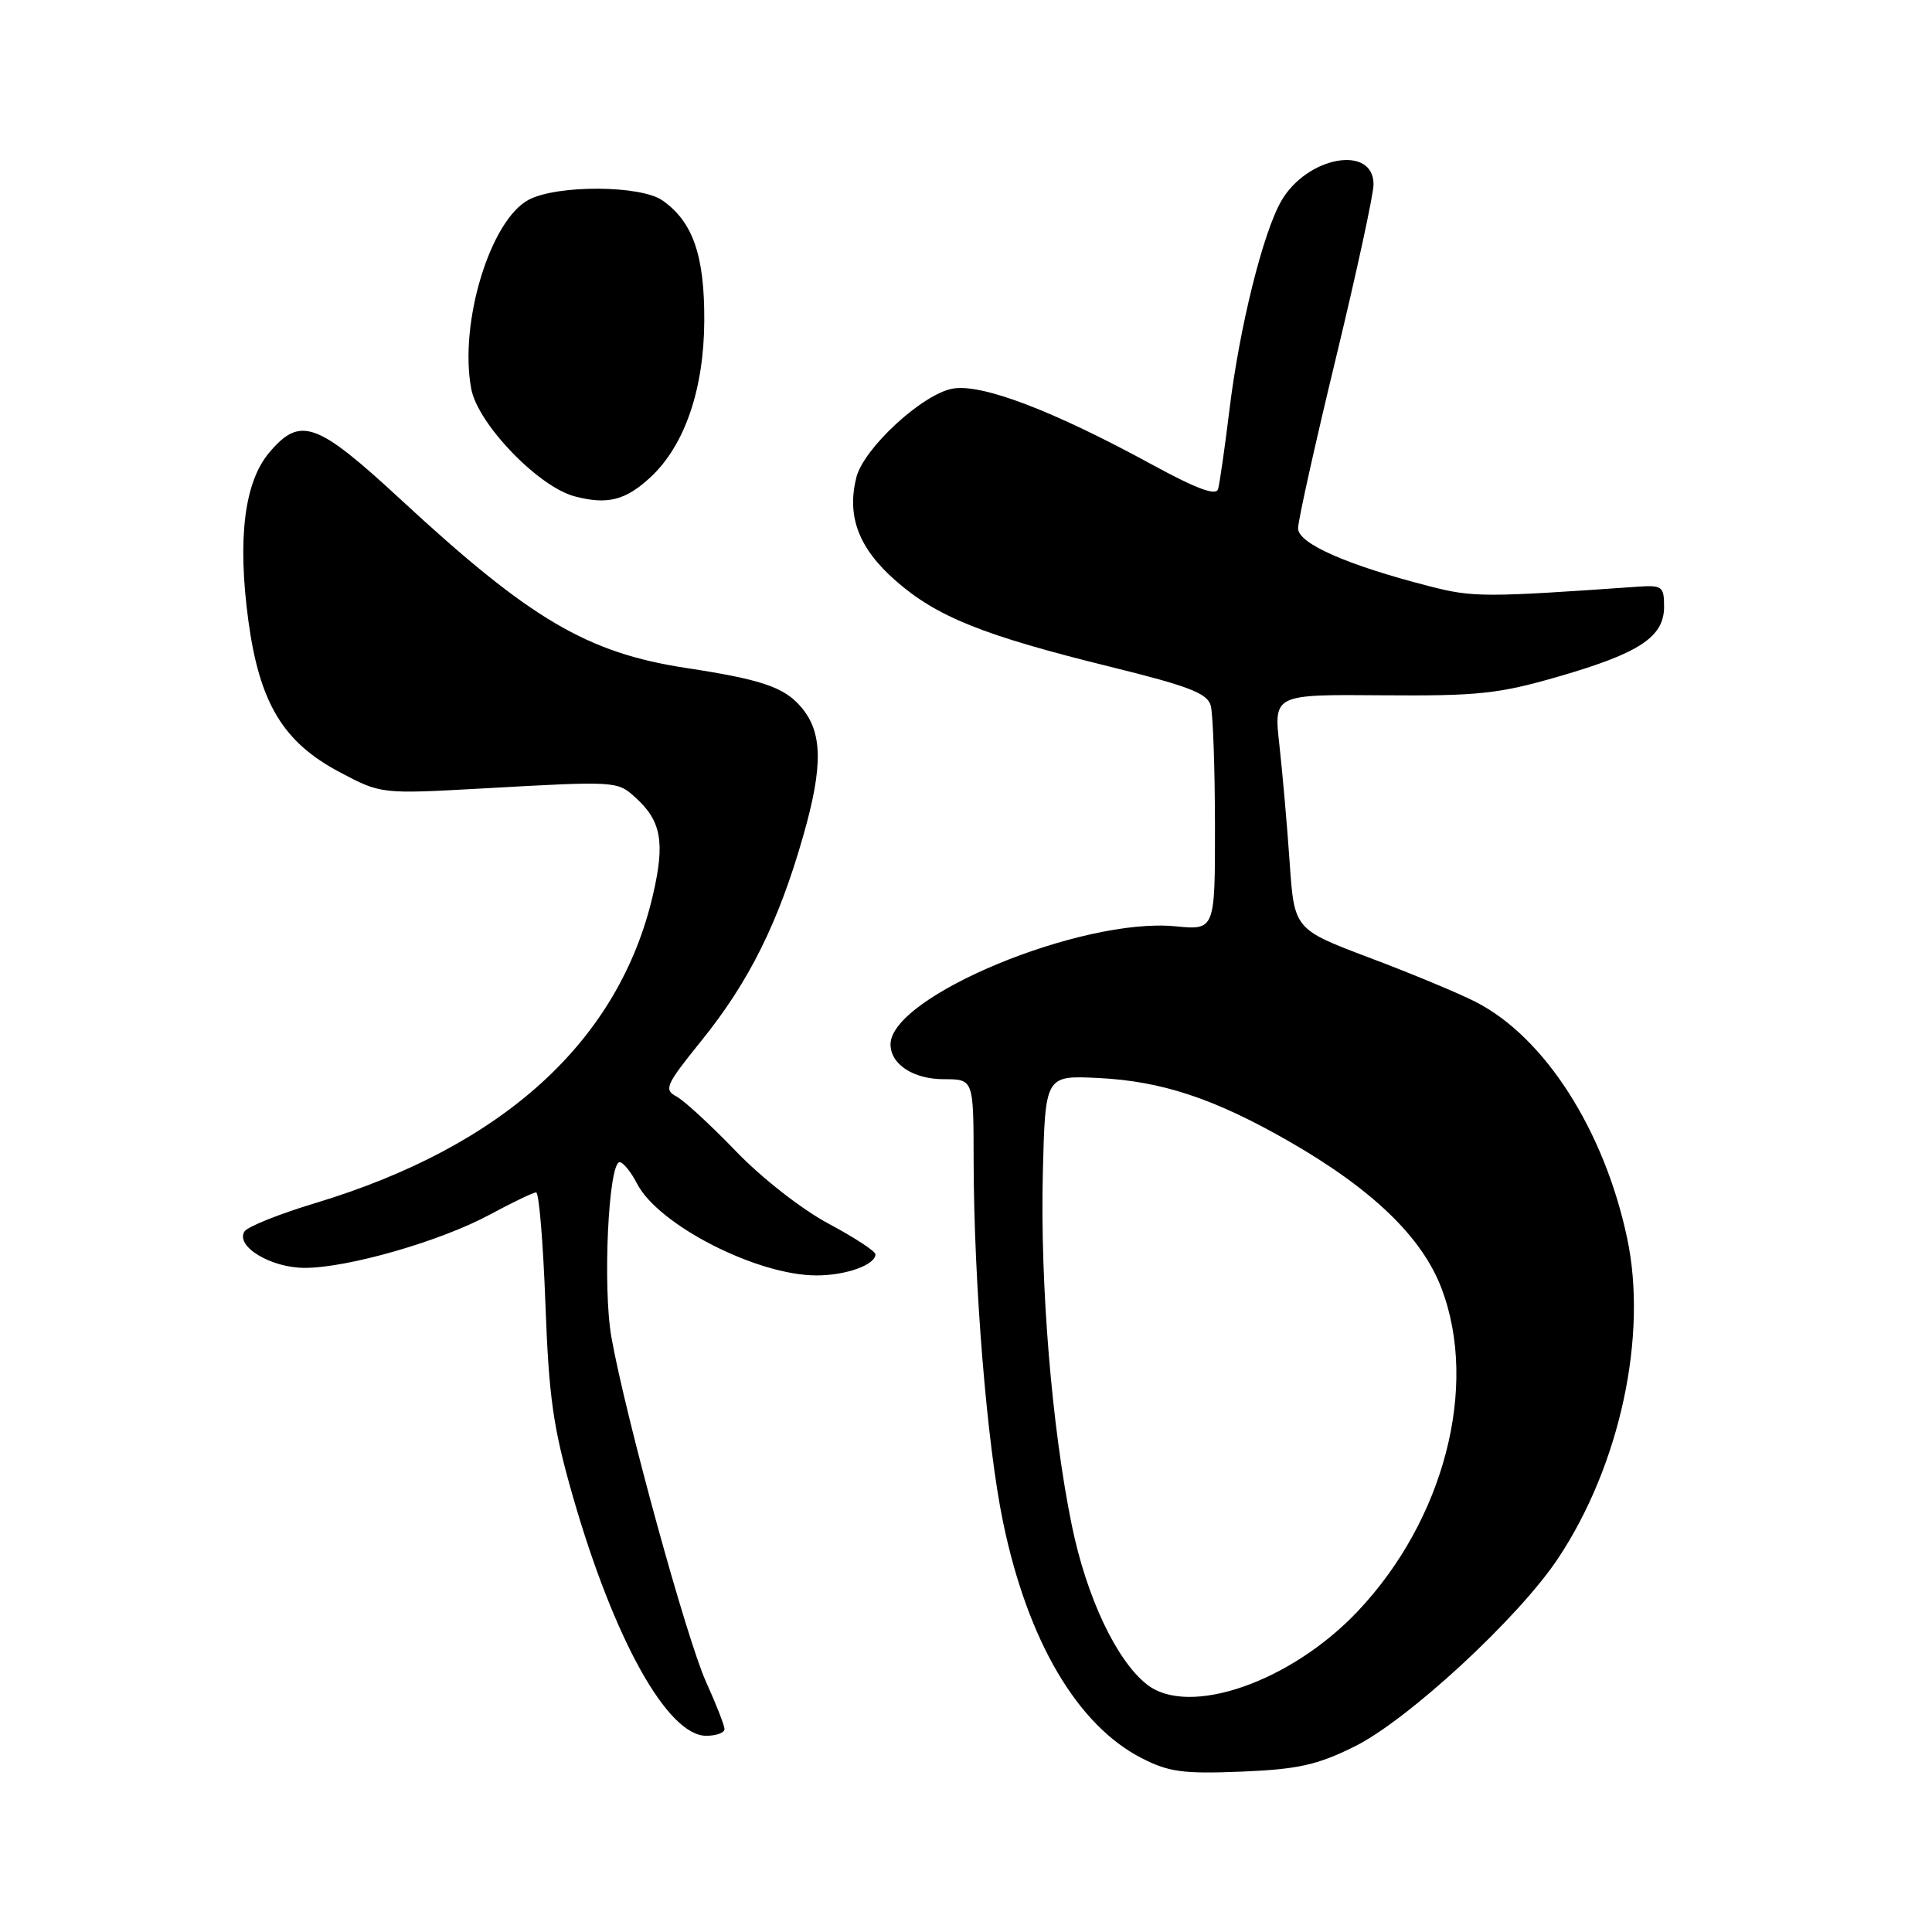 <?xml version="1.0" encoding="UTF-8" standalone="no"?>
<!DOCTYPE svg PUBLIC "-//W3C//DTD SVG 1.1//EN" "http://www.w3.org/Graphics/SVG/1.1/DTD/svg11.dtd" >
<svg xmlns="http://www.w3.org/2000/svg" xmlns:xlink="http://www.w3.org/1999/xlink" version="1.1" viewBox="0 0 256 256">
 <g >
 <path fill="currentColor"
d=" M 179.45 231.44 C 186.53 227.95 201.25 214.35 206.47 206.47 C 214.65 194.15 218.35 177.00 215.61 164.09 C 212.58 149.77 204.68 137.43 195.54 132.76 C 193.32 131.62 187.00 128.99 181.50 126.92 C 171.50 123.14 171.50 123.14 170.89 114.32 C 170.56 109.47 169.94 102.46 169.53 98.75 C 168.77 92.01 168.77 92.01 183.13 92.13 C 195.83 92.23 198.54 91.95 206.46 89.66 C 217.24 86.55 220.50 84.40 220.50 80.39 C 220.50 77.71 220.25 77.52 217.00 77.74 C 196.67 79.17 195.19 79.16 189.45 77.69 C 178.52 74.89 172.00 72.02 172.00 70.01 C 172.00 69.00 174.25 58.87 177.00 47.50 C 179.75 36.13 182.00 25.75 182.00 24.43 C 182.00 19.14 173.23 20.70 169.80 26.59 C 167.36 30.78 164.22 43.41 162.89 54.44 C 162.28 59.42 161.61 64.09 161.40 64.81 C 161.13 65.73 158.54 64.77 152.69 61.58 C 139.49 54.38 130.05 50.79 126.21 51.50 C 122.20 52.24 114.44 59.40 113.47 63.26 C 112.18 68.41 113.77 72.63 118.64 76.91 C 124.11 81.73 130.30 84.21 147.20 88.37 C 157.57 90.93 159.99 91.87 160.43 93.50 C 160.73 94.60 160.98 101.74 160.99 109.38 C 161.00 123.25 161.00 123.25 155.75 122.74 C 143.32 121.53 118.00 132.02 118.00 138.38 C 118.00 141.03 121.02 143.00 125.07 143.00 C 129.00 143.00 129.00 143.00 129.01 153.75 C 129.04 170.07 130.77 191.43 132.92 201.73 C 136.18 217.44 142.77 228.63 151.31 232.98 C 154.89 234.81 156.82 235.06 164.50 234.75 C 171.98 234.44 174.51 233.88 179.45 231.44 Z  M 96.00 229.12 C 96.00 228.64 94.90 225.82 93.56 222.87 C 90.98 217.18 82.91 187.79 81.02 177.22 C 79.84 170.59 80.62 154.00 82.11 154.00 C 82.57 154.00 83.62 155.29 84.43 156.87 C 87.26 162.33 100.32 169.00 108.19 169.00 C 112.11 169.00 116.00 167.60 116.00 166.20 C 116.00 165.79 113.19 163.96 109.75 162.12 C 106.22 160.23 100.88 156.05 97.50 152.53 C 94.20 149.10 90.66 145.84 89.64 145.29 C 87.93 144.38 88.21 143.76 92.94 137.90 C 99.27 130.06 103.16 122.23 106.44 110.73 C 109.09 101.45 109.01 96.98 106.11 93.64 C 103.87 91.04 100.84 90.02 90.91 88.51 C 77.78 86.50 70.26 82.07 53.09 66.18 C 41.94 55.87 39.78 55.10 35.66 59.99 C 32.38 63.89 31.45 71.37 32.90 82.18 C 34.38 93.15 37.50 98.34 45.02 102.32 C 50.50 105.22 50.50 105.22 64.00 104.47 C 81.67 103.48 81.78 103.49 84.17 105.65 C 87.63 108.76 88.14 111.58 86.52 118.58 C 82.03 137.92 66.75 151.87 41.80 159.41 C 37.01 160.85 32.78 162.55 32.39 163.18 C 31.17 165.15 35.89 168.00 40.38 168.00 C 46.11 168.00 58.40 164.46 64.93 160.93 C 67.91 159.32 70.66 158.00 71.04 158.00 C 71.42 158.00 71.97 164.64 72.27 172.75 C 72.73 185.23 73.29 189.16 75.91 198.29 C 81.37 217.28 88.46 230.00 93.58 230.00 C 94.91 230.00 96.00 229.60 96.00 229.12 Z  M 86.18 63.25 C 90.72 59.04 93.28 51.59 93.32 42.50 C 93.36 33.84 91.81 29.38 87.78 26.56 C 84.90 24.54 73.92 24.47 70.09 26.45 C 64.98 29.10 60.80 42.78 62.44 51.52 C 63.31 56.17 71.33 64.50 76.15 65.77 C 80.48 66.91 82.87 66.31 86.18 63.25 Z  M 151.96 223.19 C 147.92 220.00 143.97 211.63 142.02 202.11 C 139.37 189.19 137.82 170.27 138.18 155.50 C 138.50 142.50 138.50 142.50 145.50 142.84 C 153.92 143.25 160.86 145.55 170.67 151.16 C 181.83 157.55 188.45 163.92 191.03 170.77 C 195.94 183.77 191.34 201.42 179.90 213.51 C 171.03 222.89 157.50 227.58 151.96 223.19 Z "/>
</g>
</svg>